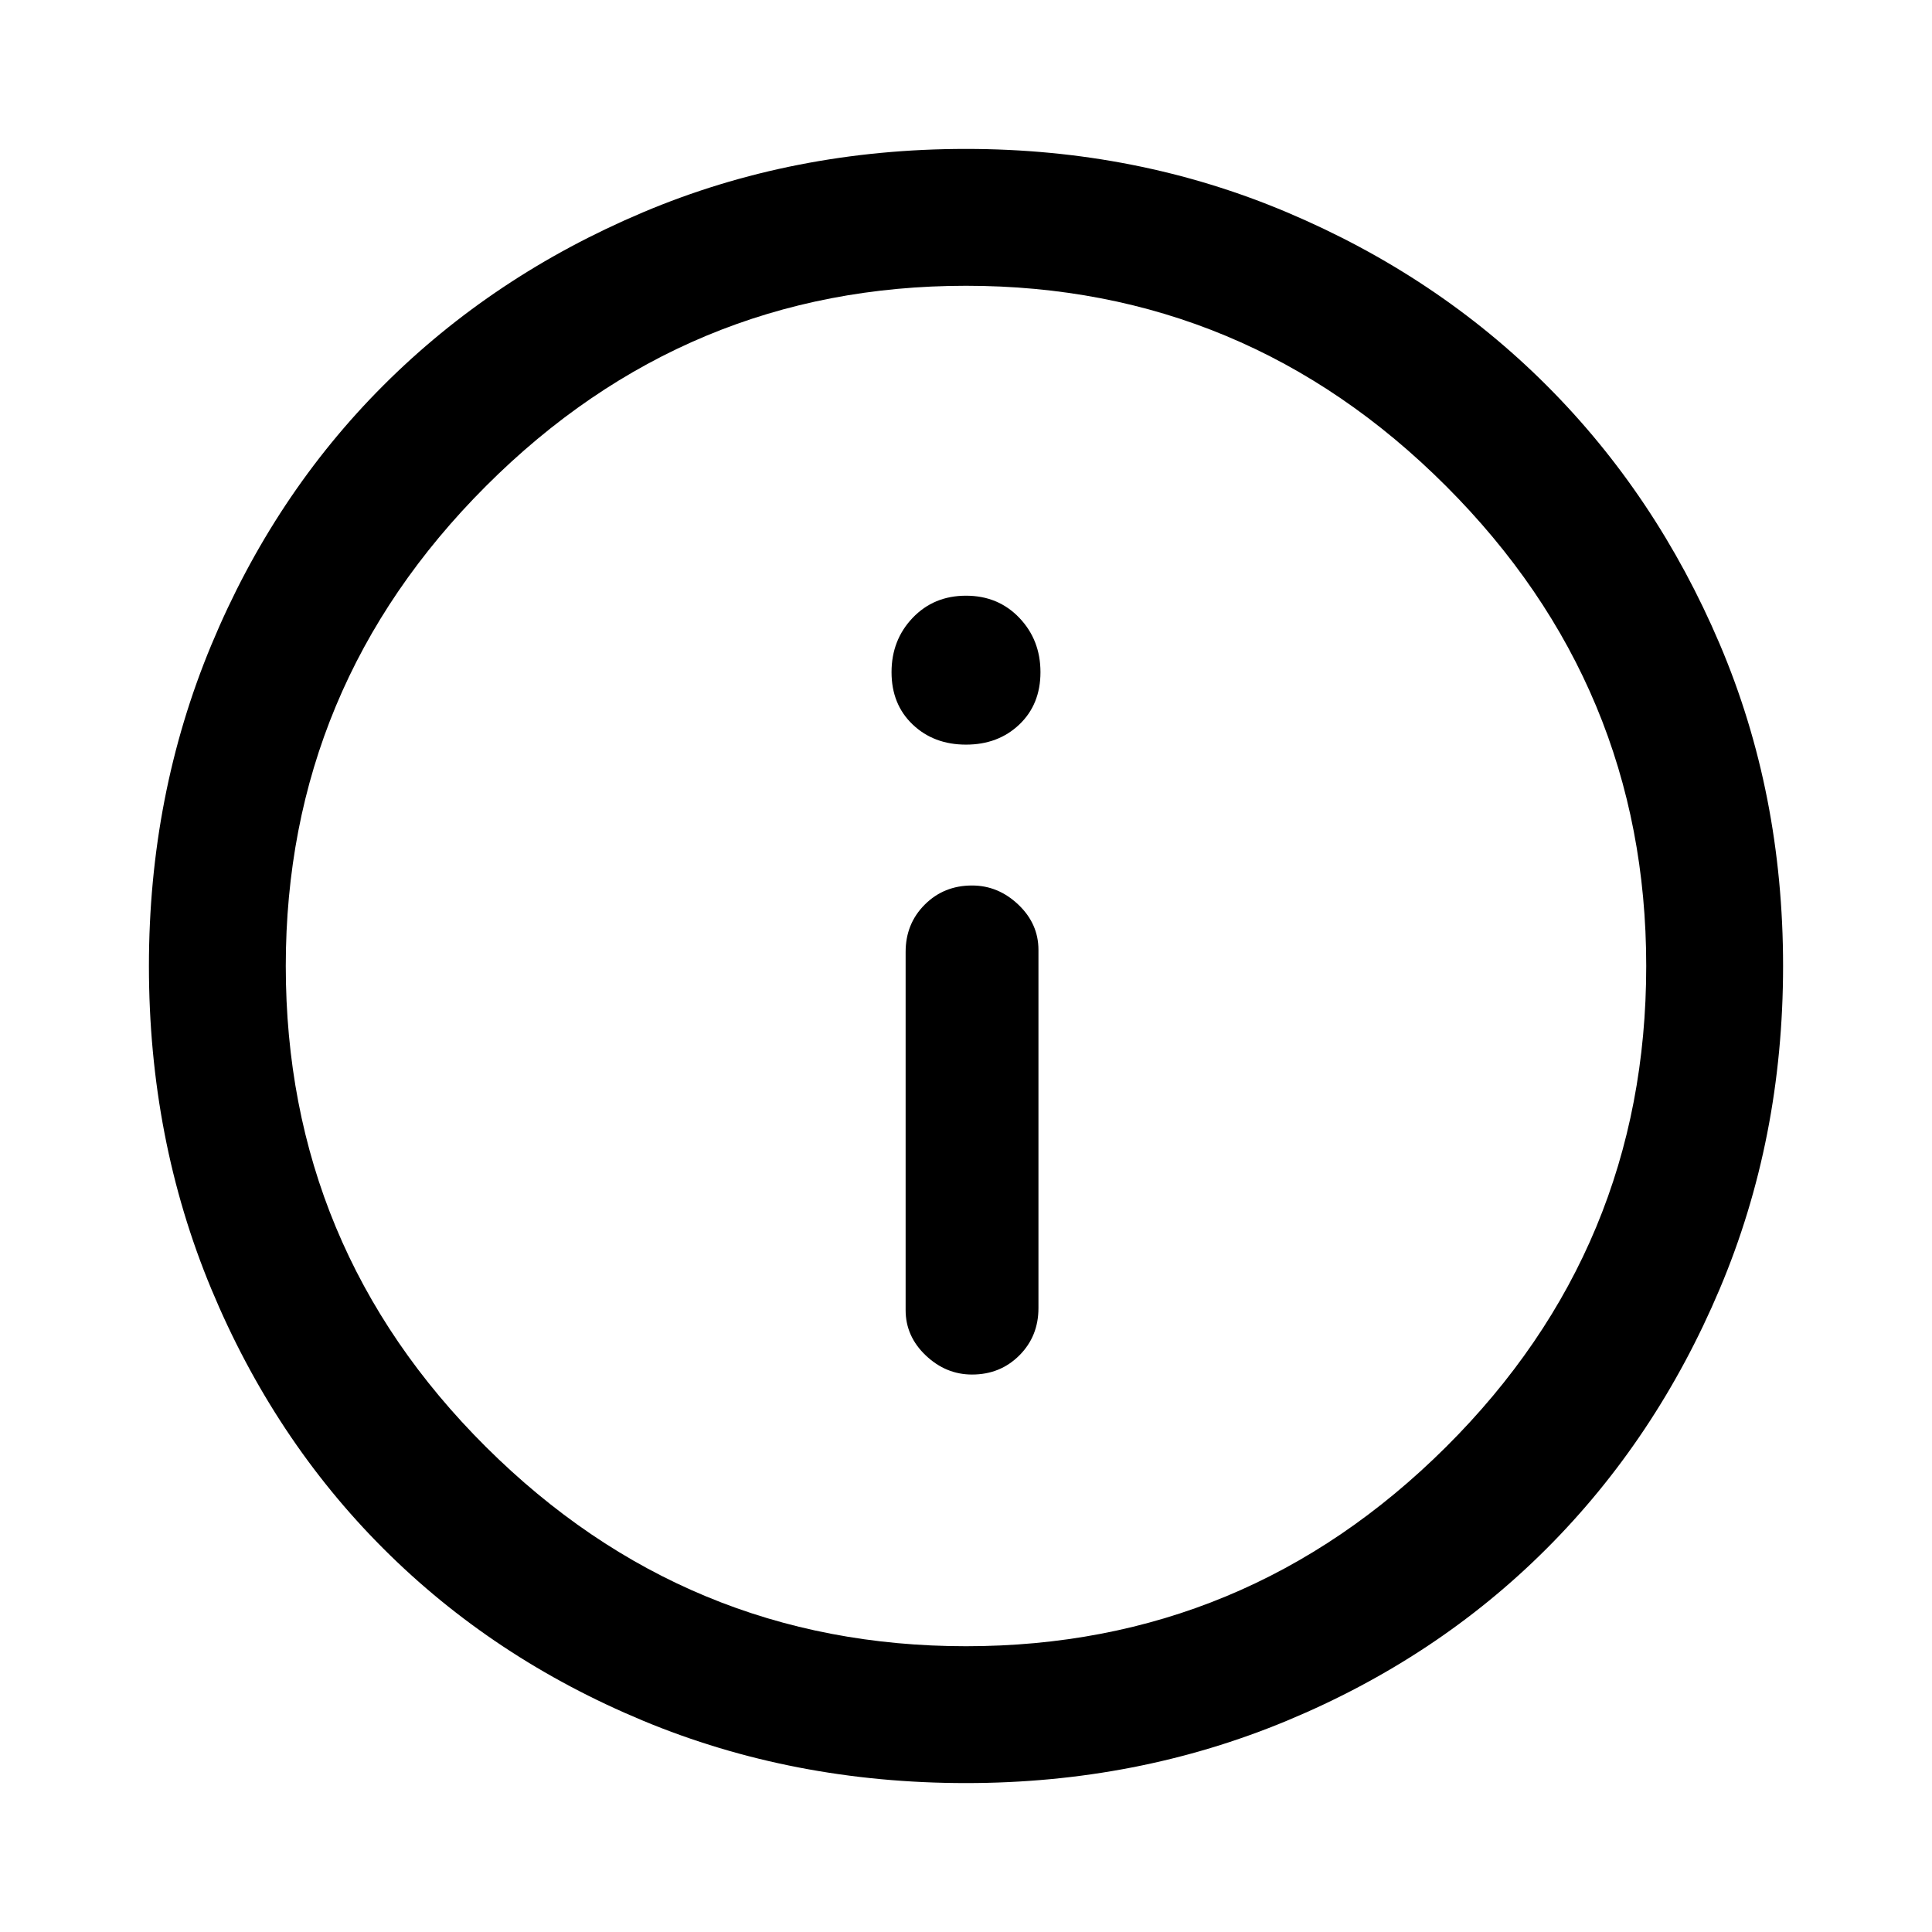 <svg xmlns="http://www.w3.org/2000/svg" height="48" width="48"><path d="M24.15 34.15Q24.85 34.15 25.325 33.675Q25.8 33.2 25.8 32.5V23.6Q25.8 22.95 25.3 22.475Q24.8 22 24.15 22Q23.45 22 22.975 22.475Q22.5 22.95 22.5 23.65V32.55Q22.5 33.2 23 33.675Q23.5 34.15 24.15 34.15ZM24 18.5Q24.8 18.5 25.325 18Q25.85 17.5 25.85 16.7Q25.85 15.9 25.325 15.35Q24.8 14.8 24 14.8Q23.2 14.8 22.675 15.35Q22.15 15.9 22.15 16.7Q22.15 17.5 22.675 18Q23.2 18.5 24 18.5ZM24 44.3Q19.7 44.3 15.975 42.75Q12.25 41.2 9.525 38.475Q6.8 35.75 5.25 32.025Q3.7 28.3 3.7 24Q3.7 19.75 5.25 16.025Q6.8 12.3 9.525 9.575Q12.25 6.85 15.975 5.275Q19.7 3.7 24 3.7Q28.25 3.7 31.975 5.275Q35.7 6.85 38.425 9.575Q41.15 12.3 42.725 16Q44.3 19.7 44.3 24Q44.3 28.3 42.725 32.025Q41.15 35.75 38.425 38.475Q35.7 41.2 31.975 42.75Q28.25 44.3 24 44.3ZM24 24Q24 24 24 24Q24 24 24 24Q24 24 24 24Q24 24 24 24Q24 24 24 24Q24 24 24 24Q24 24 24 24Q24 24 24 24ZM24 40.9Q30.95 40.9 35.925 35.95Q40.9 31 40.9 24Q40.9 17.05 35.925 12.075Q30.95 7.1 24 7.1Q17.05 7.1 12.075 12.075Q7.1 17.05 7.1 24Q7.1 31 12.075 35.95Q17.05 40.9 24 40.9Z"/></svg>
